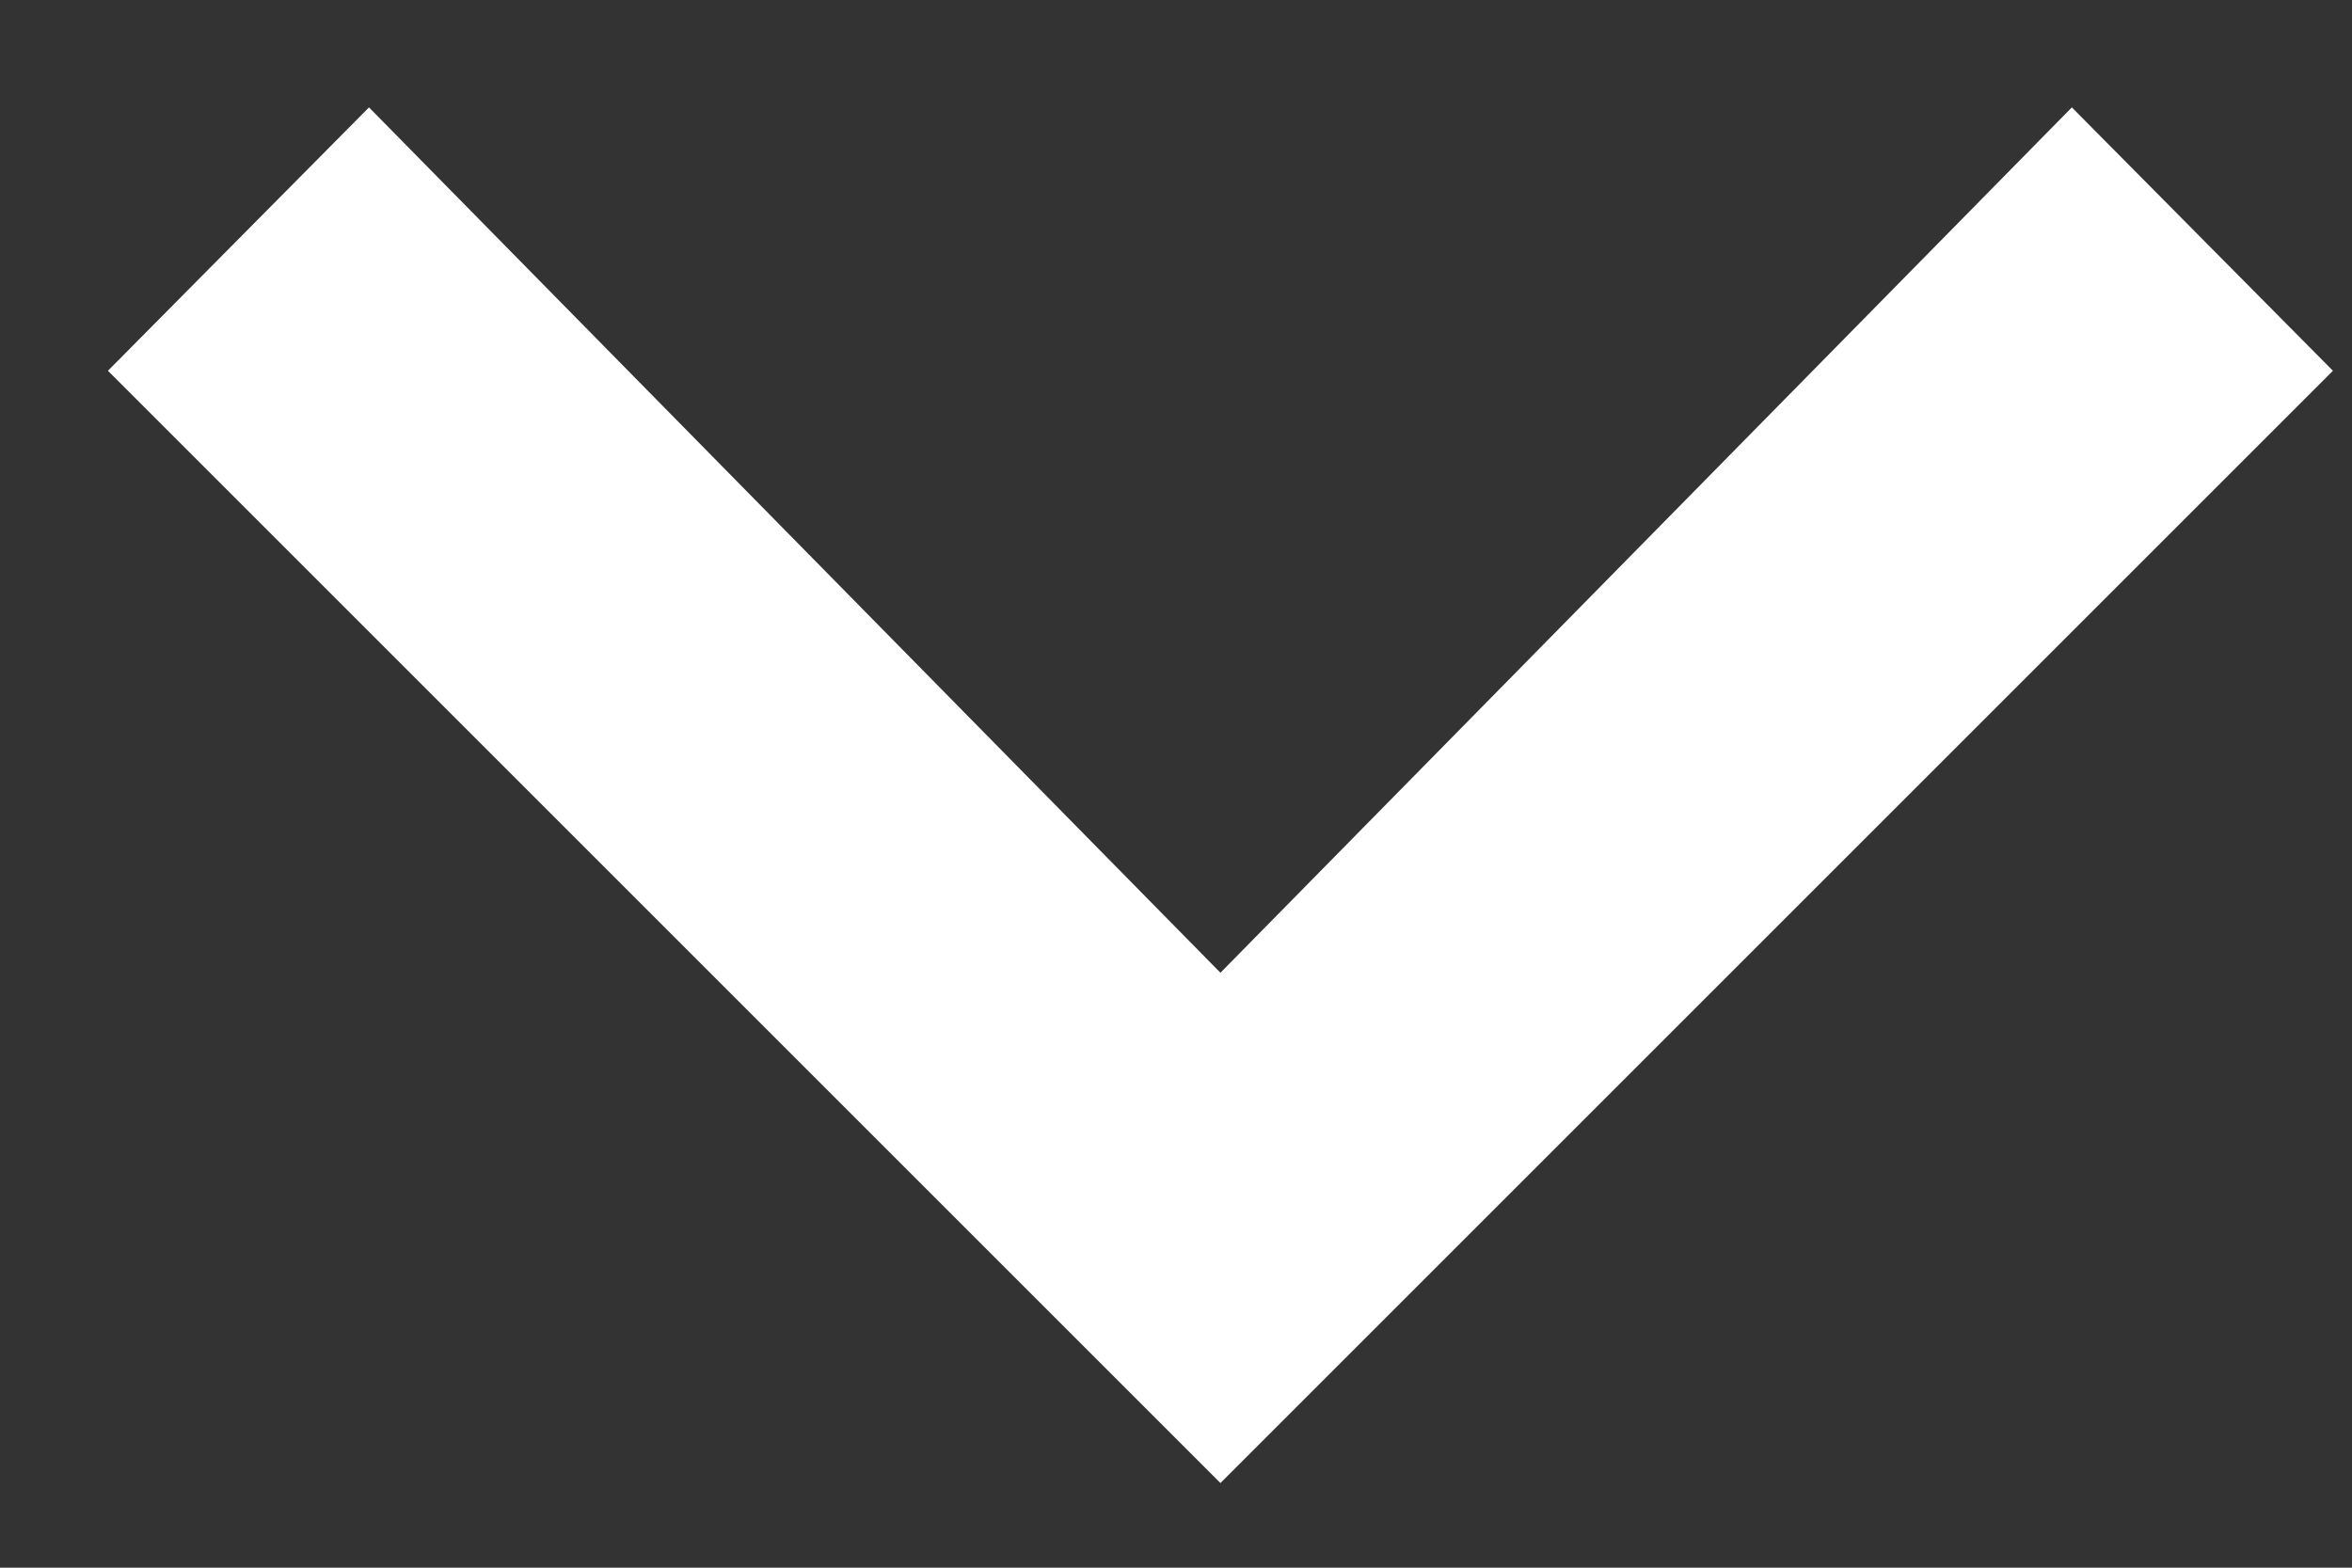 <svg width="9" height="6" viewBox="0 0 9 6" fill="none" xmlns="http://www.w3.org/2000/svg">
<rect x="0" y="0" width="9" height="6" fill="#333333" stroke="none"/>
<path d="M0.413 1.419L4.67 5.676L8.927 1.419L7.928 0.411L4.67 3.723L1.412 0.411L0.413 1.419Z" fill="white"/>
</svg>
